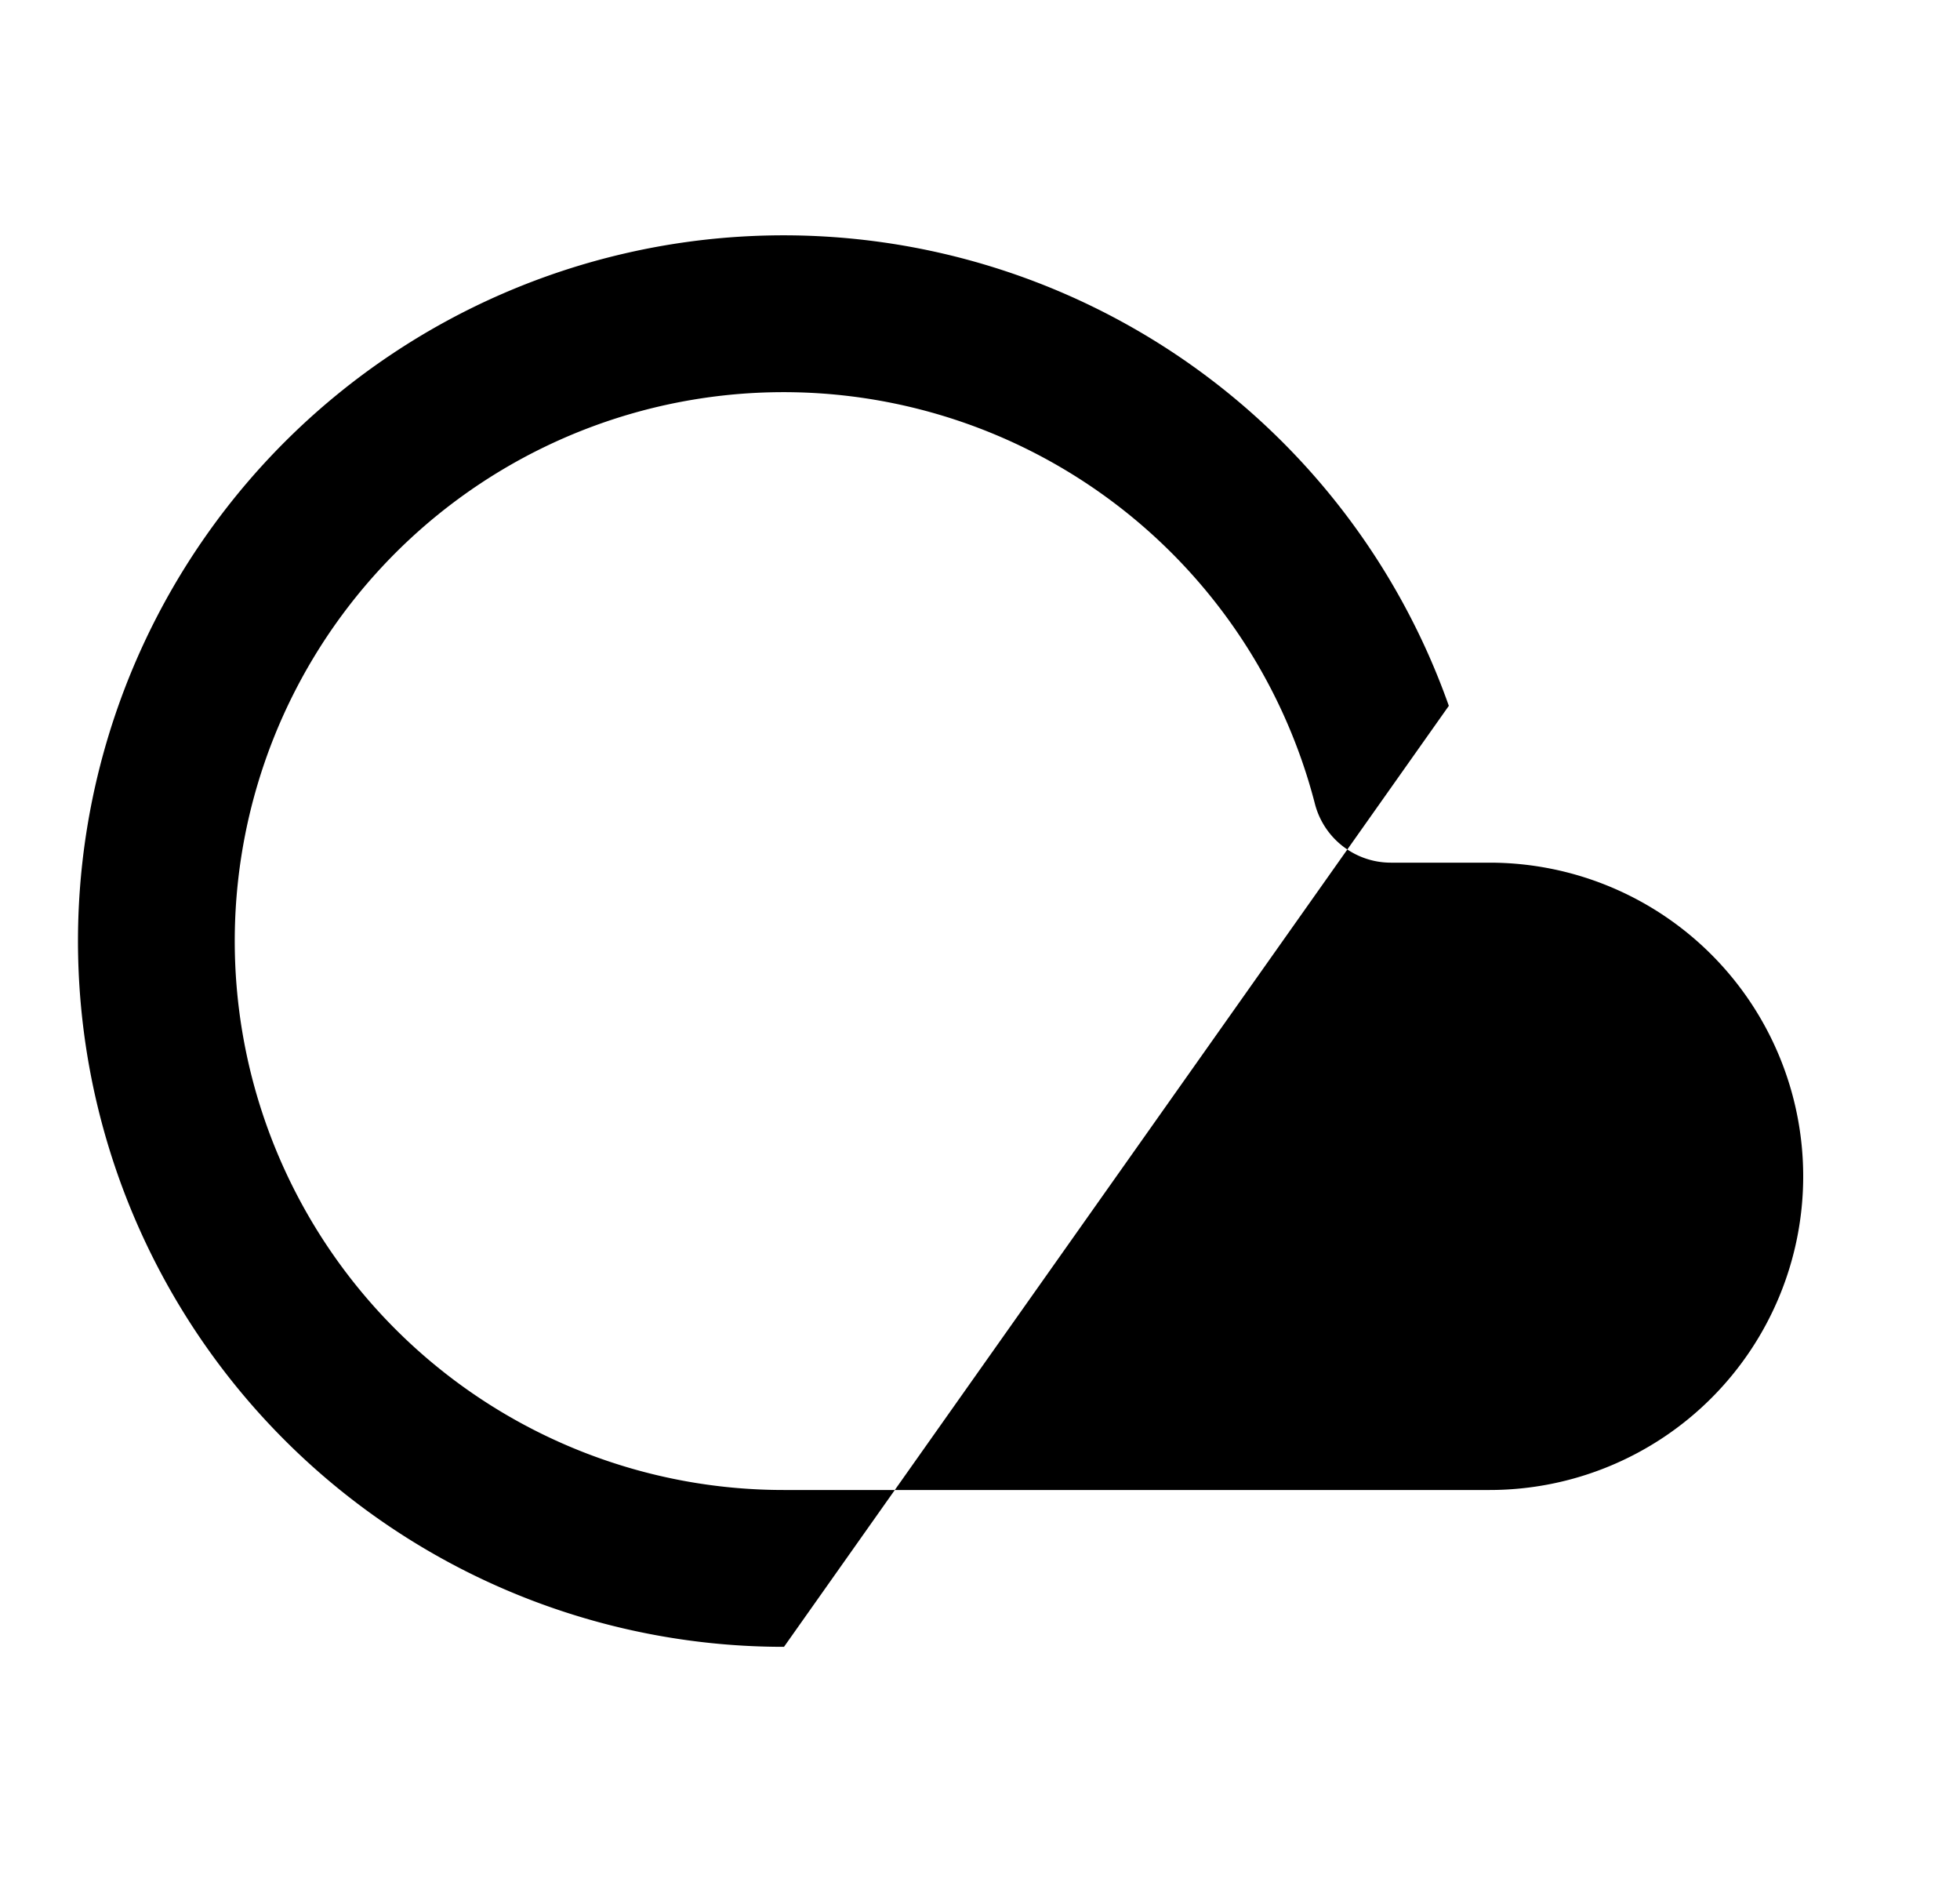 <svg xmlns="http://www.w3.org/2000/svg" width="25" height="24" fill="currentColor" viewBox="0 0 25 24">
  <path fill-rule="evenodd" d="M18.48 9.001a9 9 0 10-8.48 12m6.772-10.75a7 7 0 10-6.773 8.75H19a4 4 0 100-8h-1.26a1 1 0 01-.968-.75z" clip-rule="evenodd"/>
</svg>
